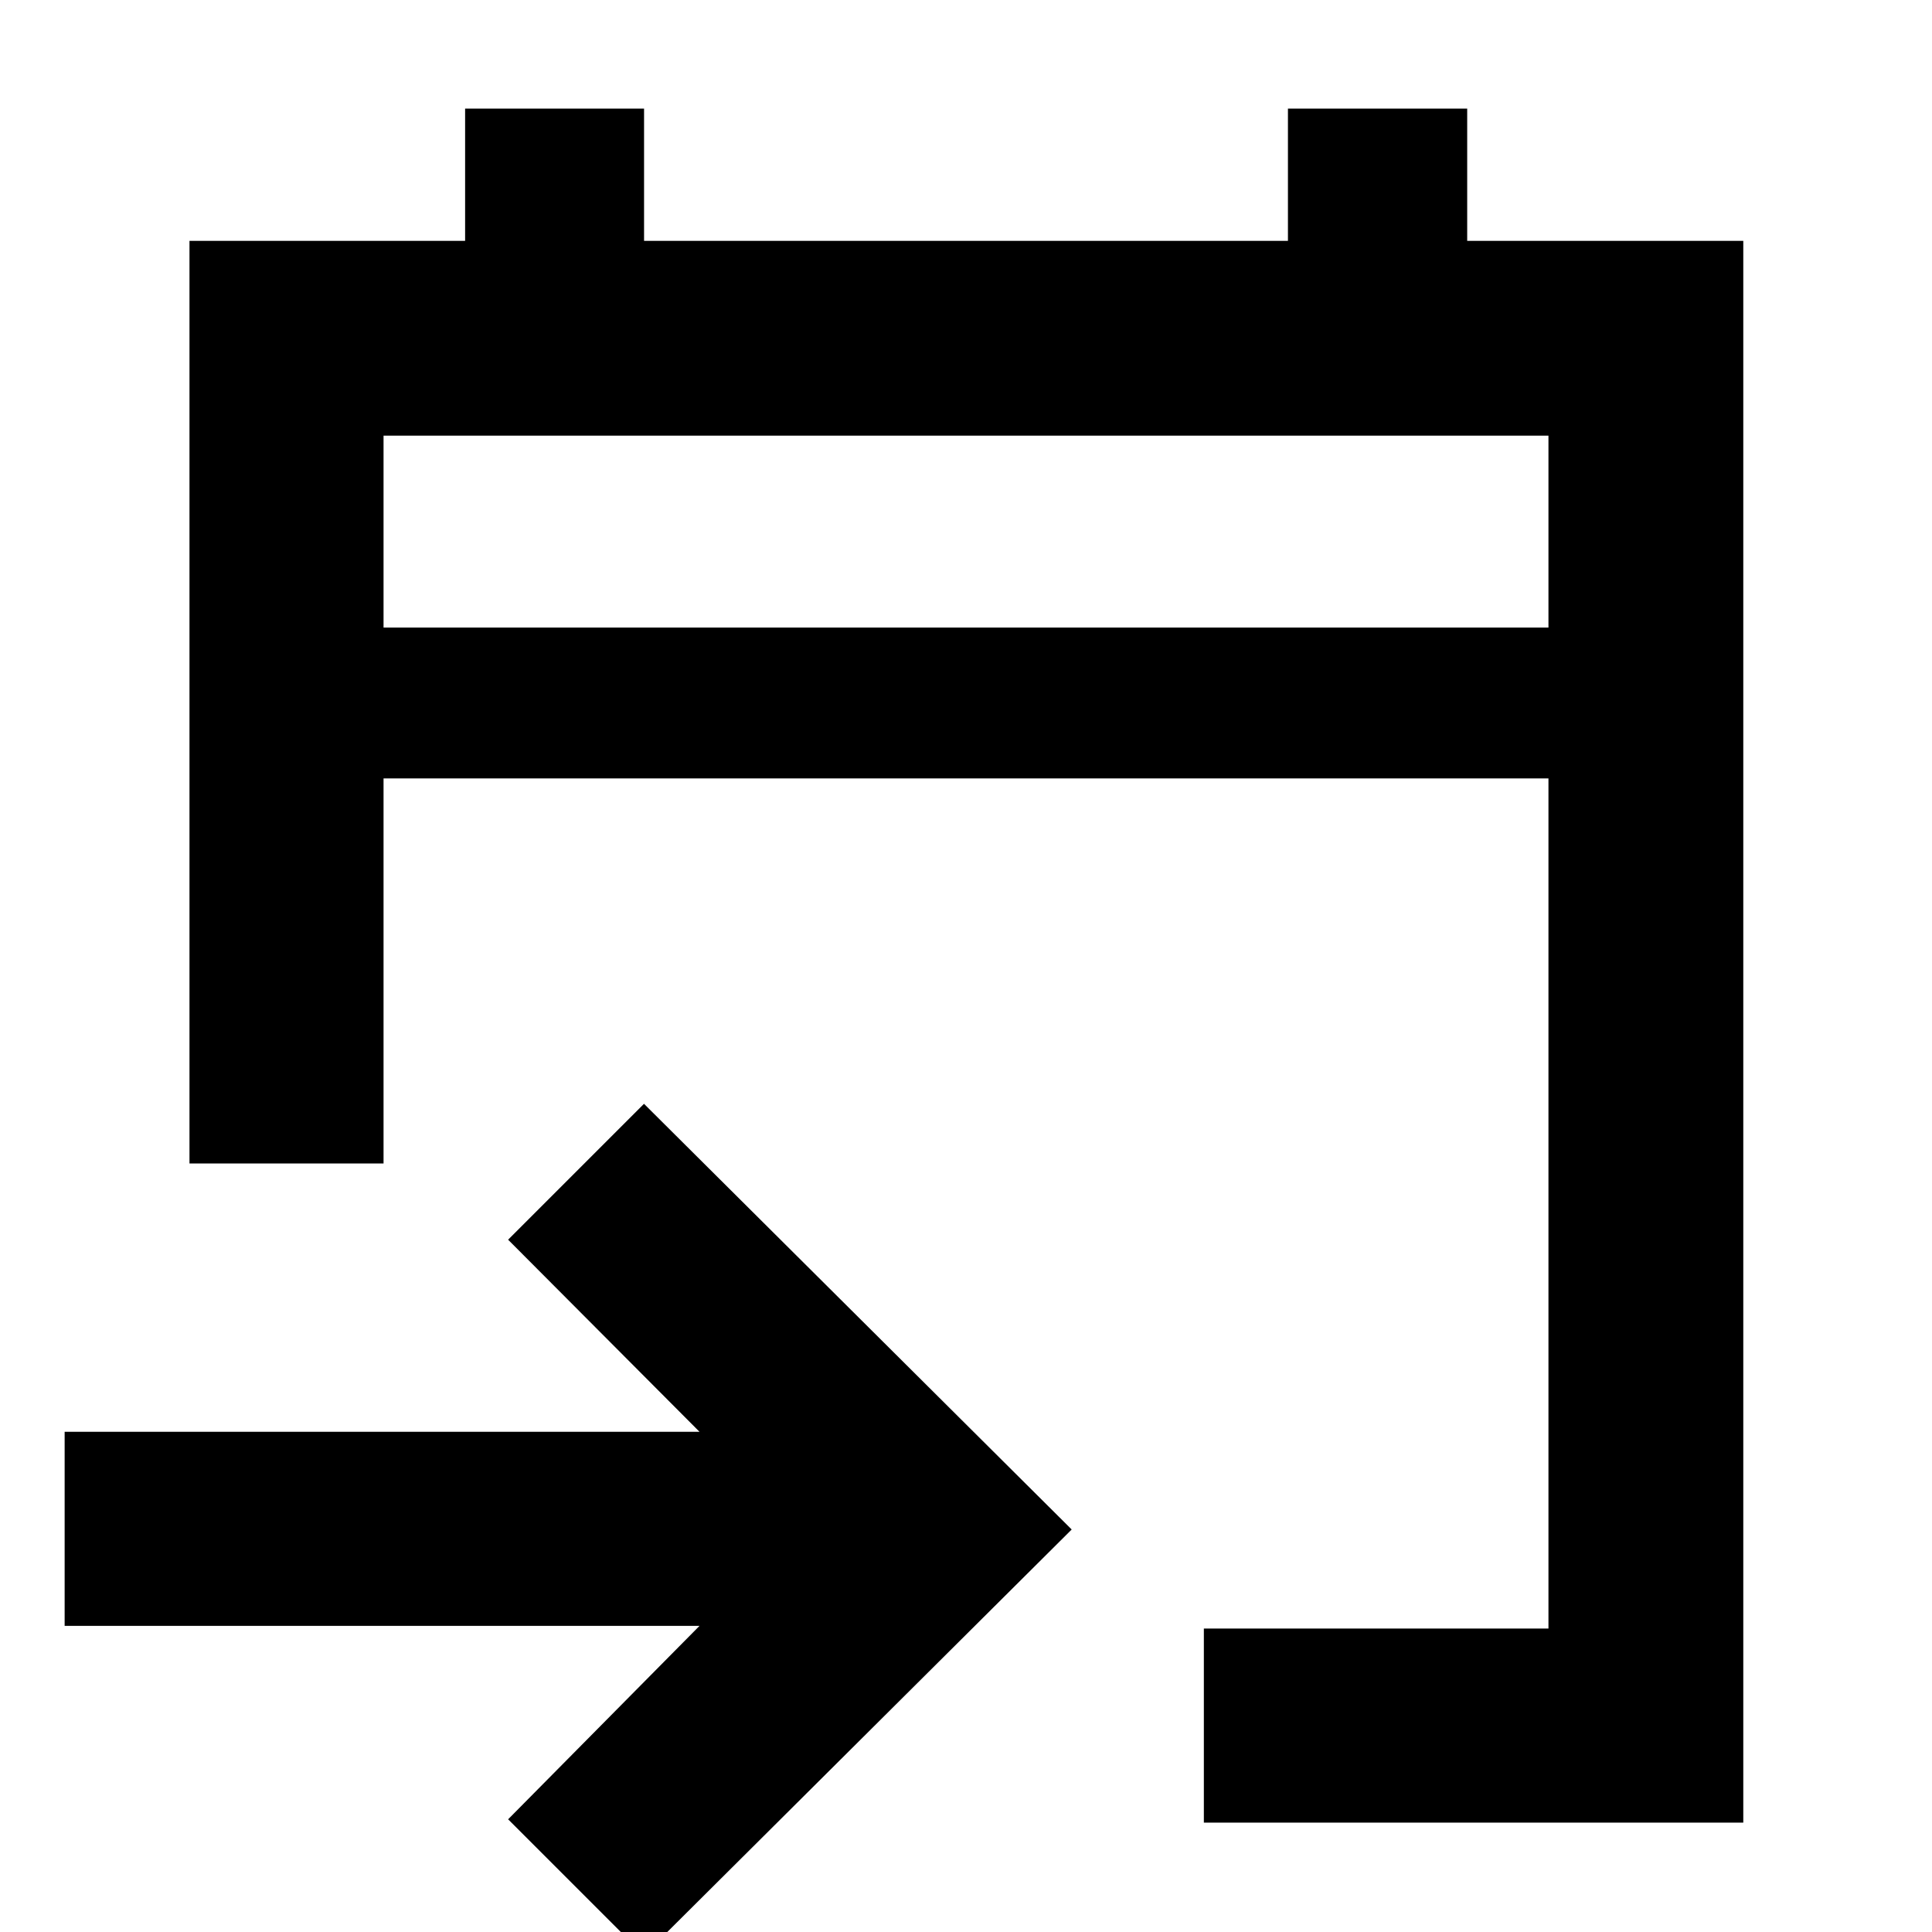 <svg xmlns="http://www.w3.org/2000/svg" height="40" viewBox="0 -960 960 960" width="40"><path d="M598.19-54.35v-96.43h171.23v-422.44H190.58v191.34H94.15v-458.45h136.96v-65.7h88.92v65.7h319.94v-65.7h89.07v65.7h137.19v785.98H598.19ZM320 11.52 252.48-56l95.11-96.12H32.12v-96.43h315.47L252.48-344 320-411.52 532.52-200 320 11.52ZM190.58-648.17h578.84v-95.35H190.58v95.35Zm0 0v-95.35 95.35Z"/></svg>
